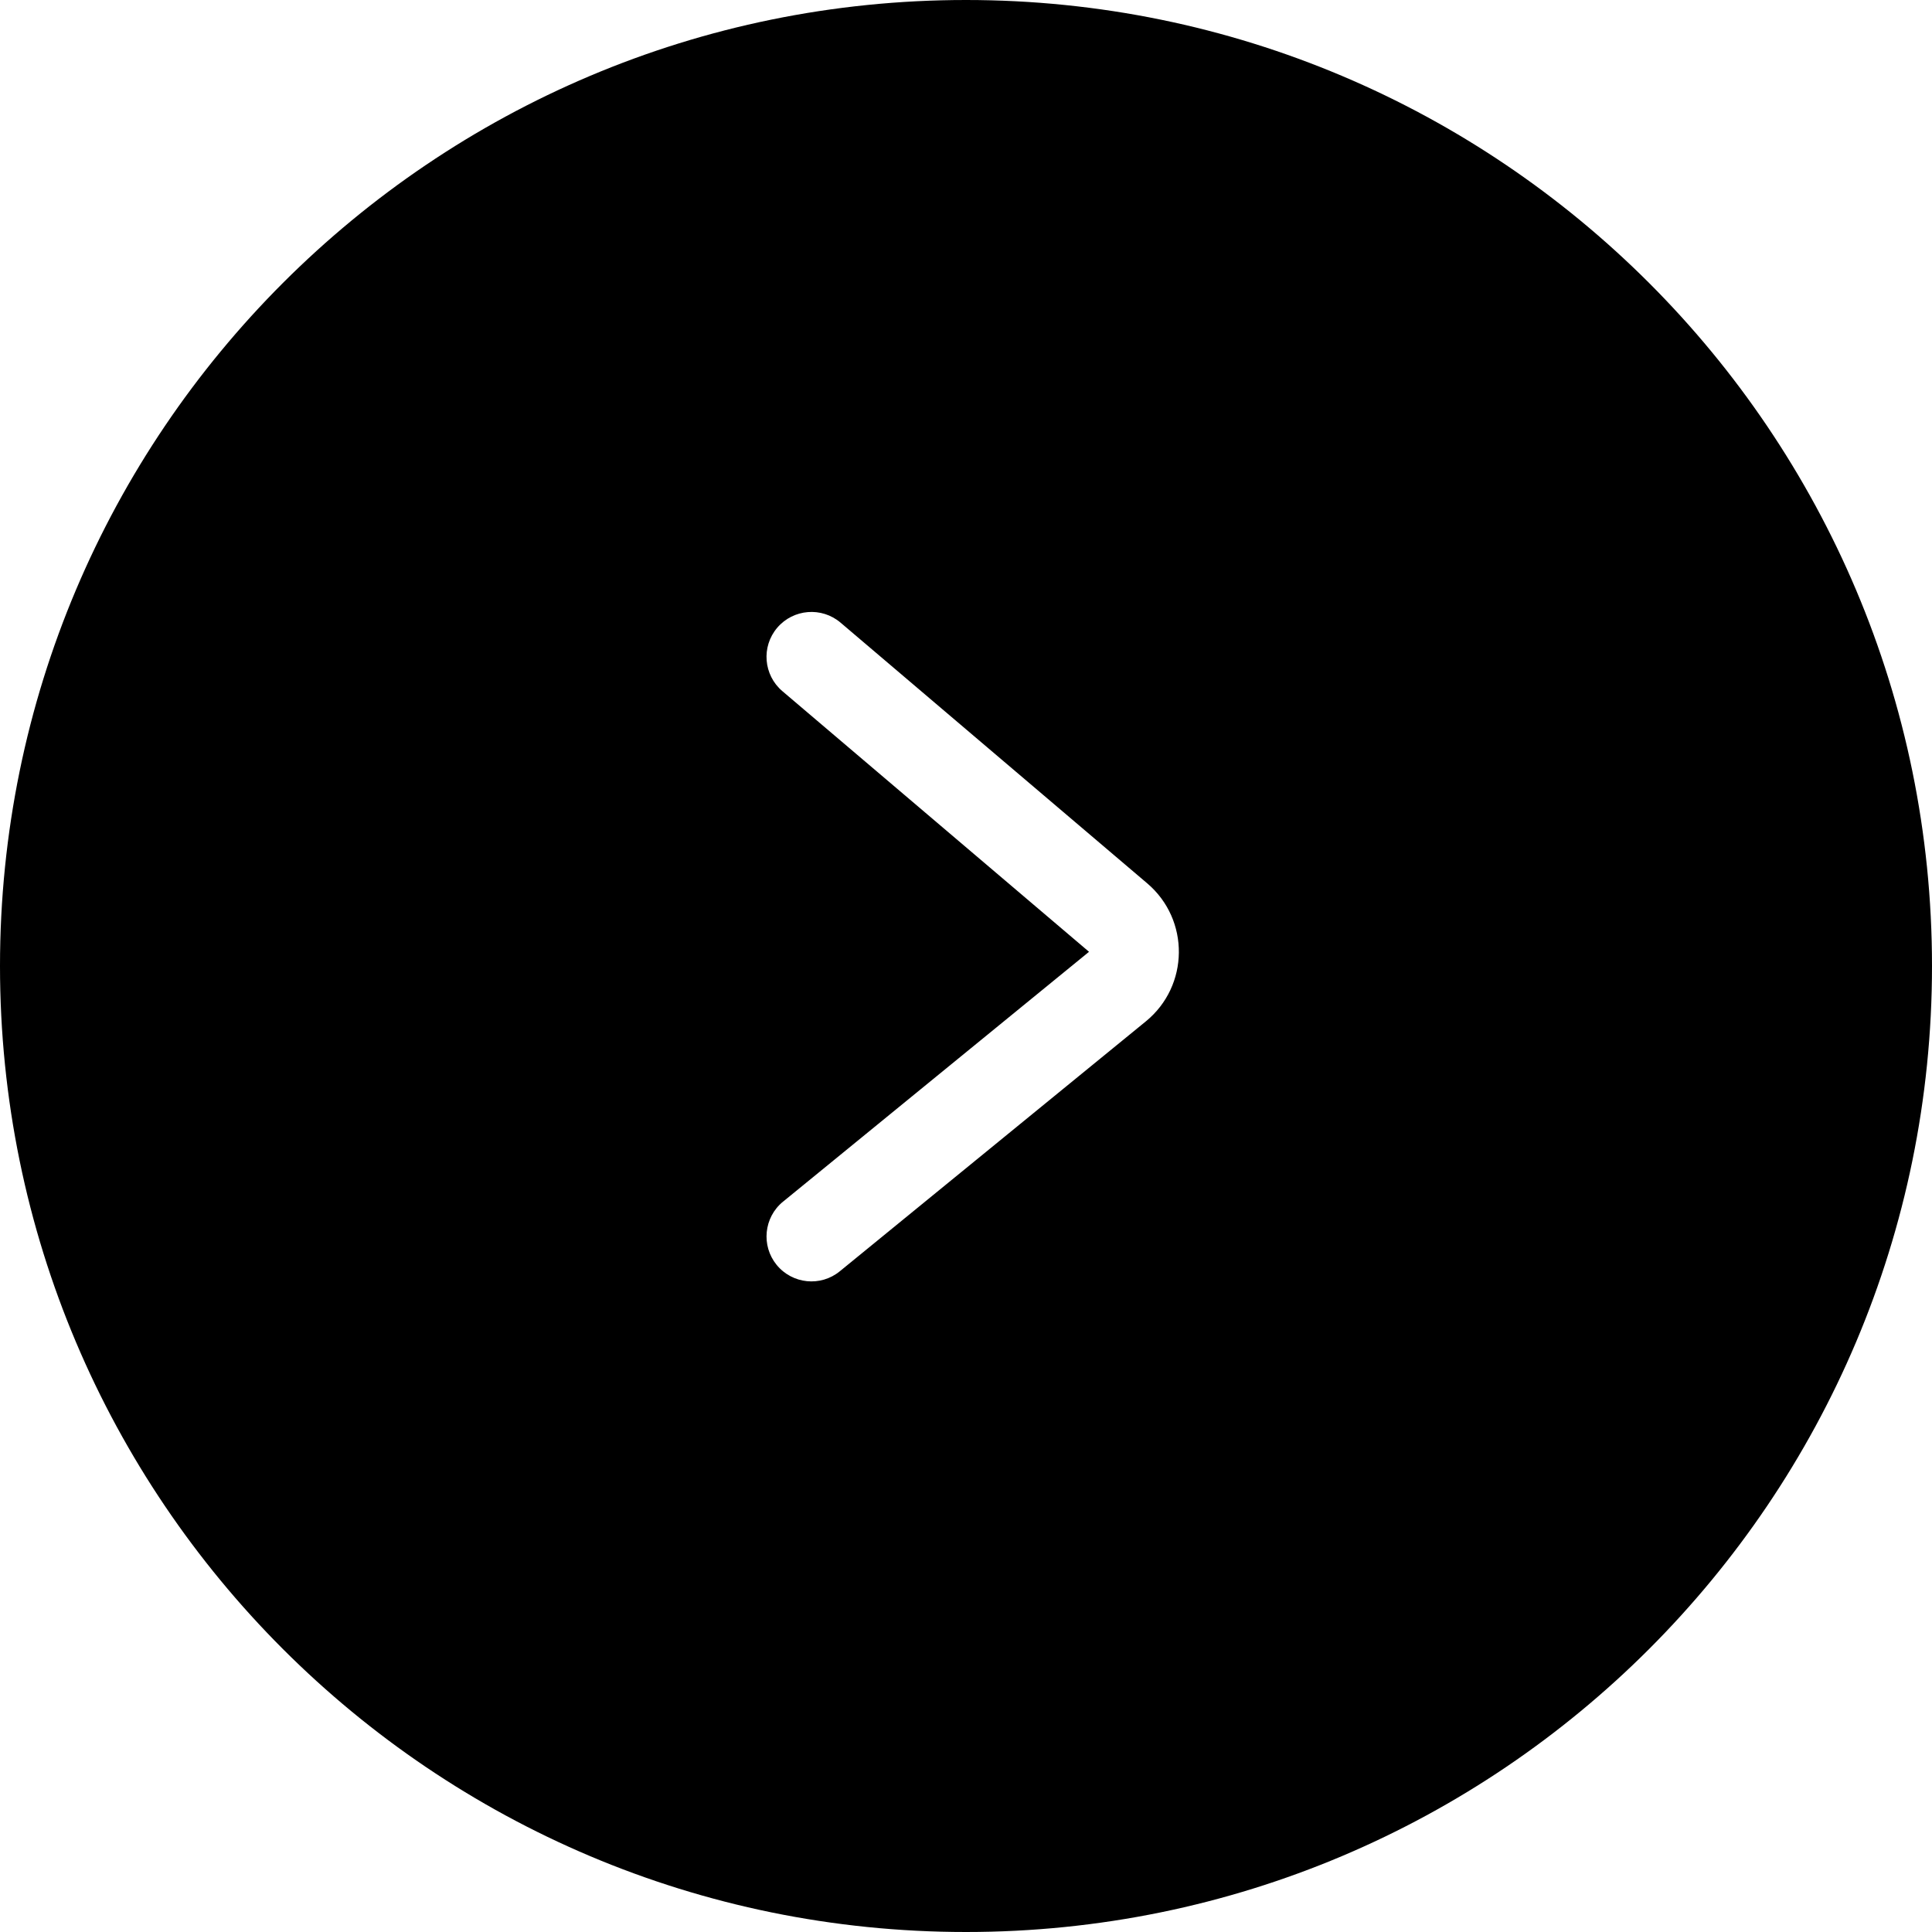 <svg xmlns="http://www.w3.org/2000/svg" width="43" height="43" fill="none" viewBox="0 0 43 43">
    <path fill="#000" fill-rule="evenodd" d="M21.5 43C33.374 43 43 33.374 43 21.5S33.374 0 21.5 0 0 9.626 0 21.5 9.626 43 21.5 43zm-4.073-16.255c-.427.35-.49.98-.142 1.407.35.428.98.492 1.407.142l6.81-5.561c.968-.79.983-2.264.031-3.073l-6.825-5.802c-.421-.358-1.052-.306-1.41.114-.358.421-.306 1.052.114 1.41l6.826 5.802-6.81 5.561z" clip-rule="evenodd"/>
</svg>
